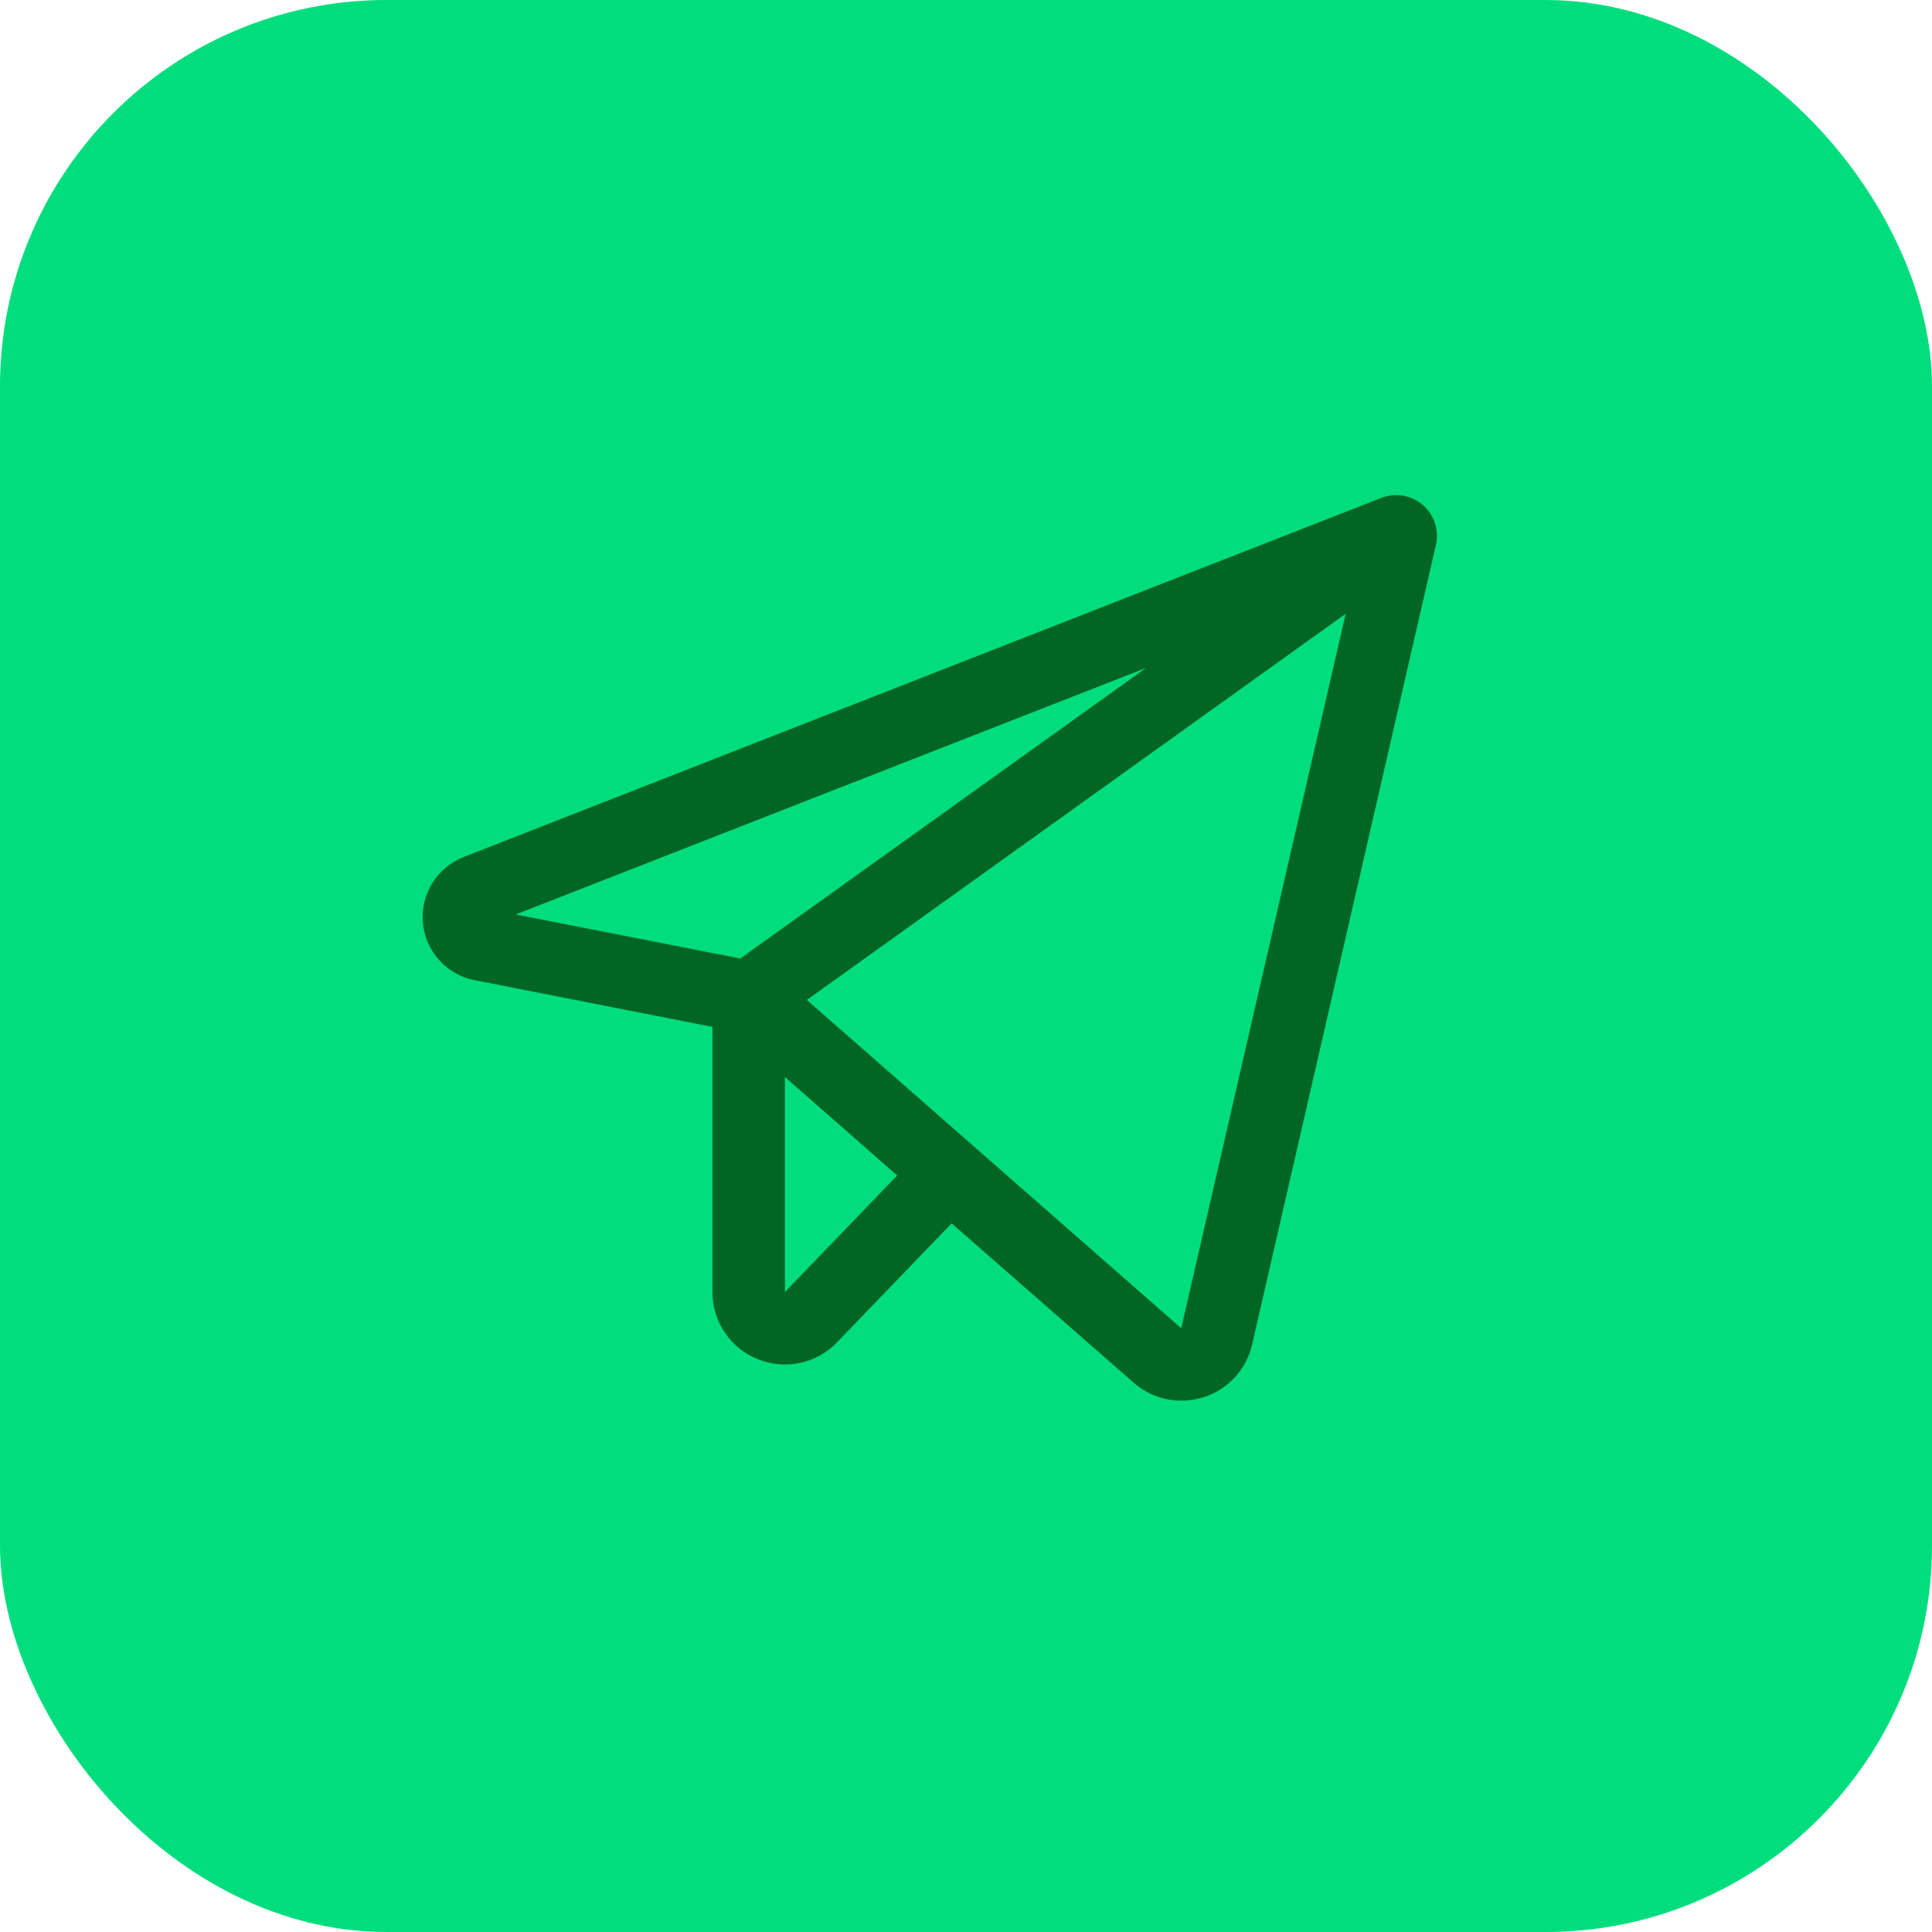 <svg width="40" height="40" viewBox="0 0 40 40" fill="none" xmlns="http://www.w3.org/2000/svg">
<rect width="40" height="40" rx="8" fill="#00DD7D"/>
<path d="M29.458 10.455C29.342 10.355 29.201 10.288 29.049 10.262C28.898 10.236 28.742 10.252 28.599 10.308L9.6 17.743C9.331 17.848 9.103 18.037 8.95 18.283C8.798 18.528 8.73 18.817 8.755 19.104C8.781 19.392 8.899 19.664 9.093 19.878C9.286 20.093 9.544 20.239 9.828 20.294L14.751 21.261V26.75C14.75 27.049 14.838 27.341 15.006 27.589C15.173 27.837 15.411 28.029 15.688 28.14C15.965 28.253 16.27 28.28 16.563 28.218C16.855 28.156 17.123 28.007 17.33 27.791L19.703 25.329L23.469 28.625C23.741 28.866 24.091 28.999 24.455 29C24.614 29 24.772 28.975 24.923 28.926C25.171 28.847 25.393 28.705 25.569 28.514C25.744 28.323 25.867 28.089 25.924 27.835L29.729 11.281C29.763 11.132 29.756 10.976 29.708 10.831C29.66 10.685 29.574 10.555 29.458 10.455ZM23.726 13.83L15.327 19.845L10.677 18.933L23.726 13.83ZM16.251 26.75V22.299L18.575 24.337L16.251 26.75ZM24.456 27.5L16.705 20.703L27.861 12.707L24.456 27.5Z" fill="#016624"/>
</svg>
